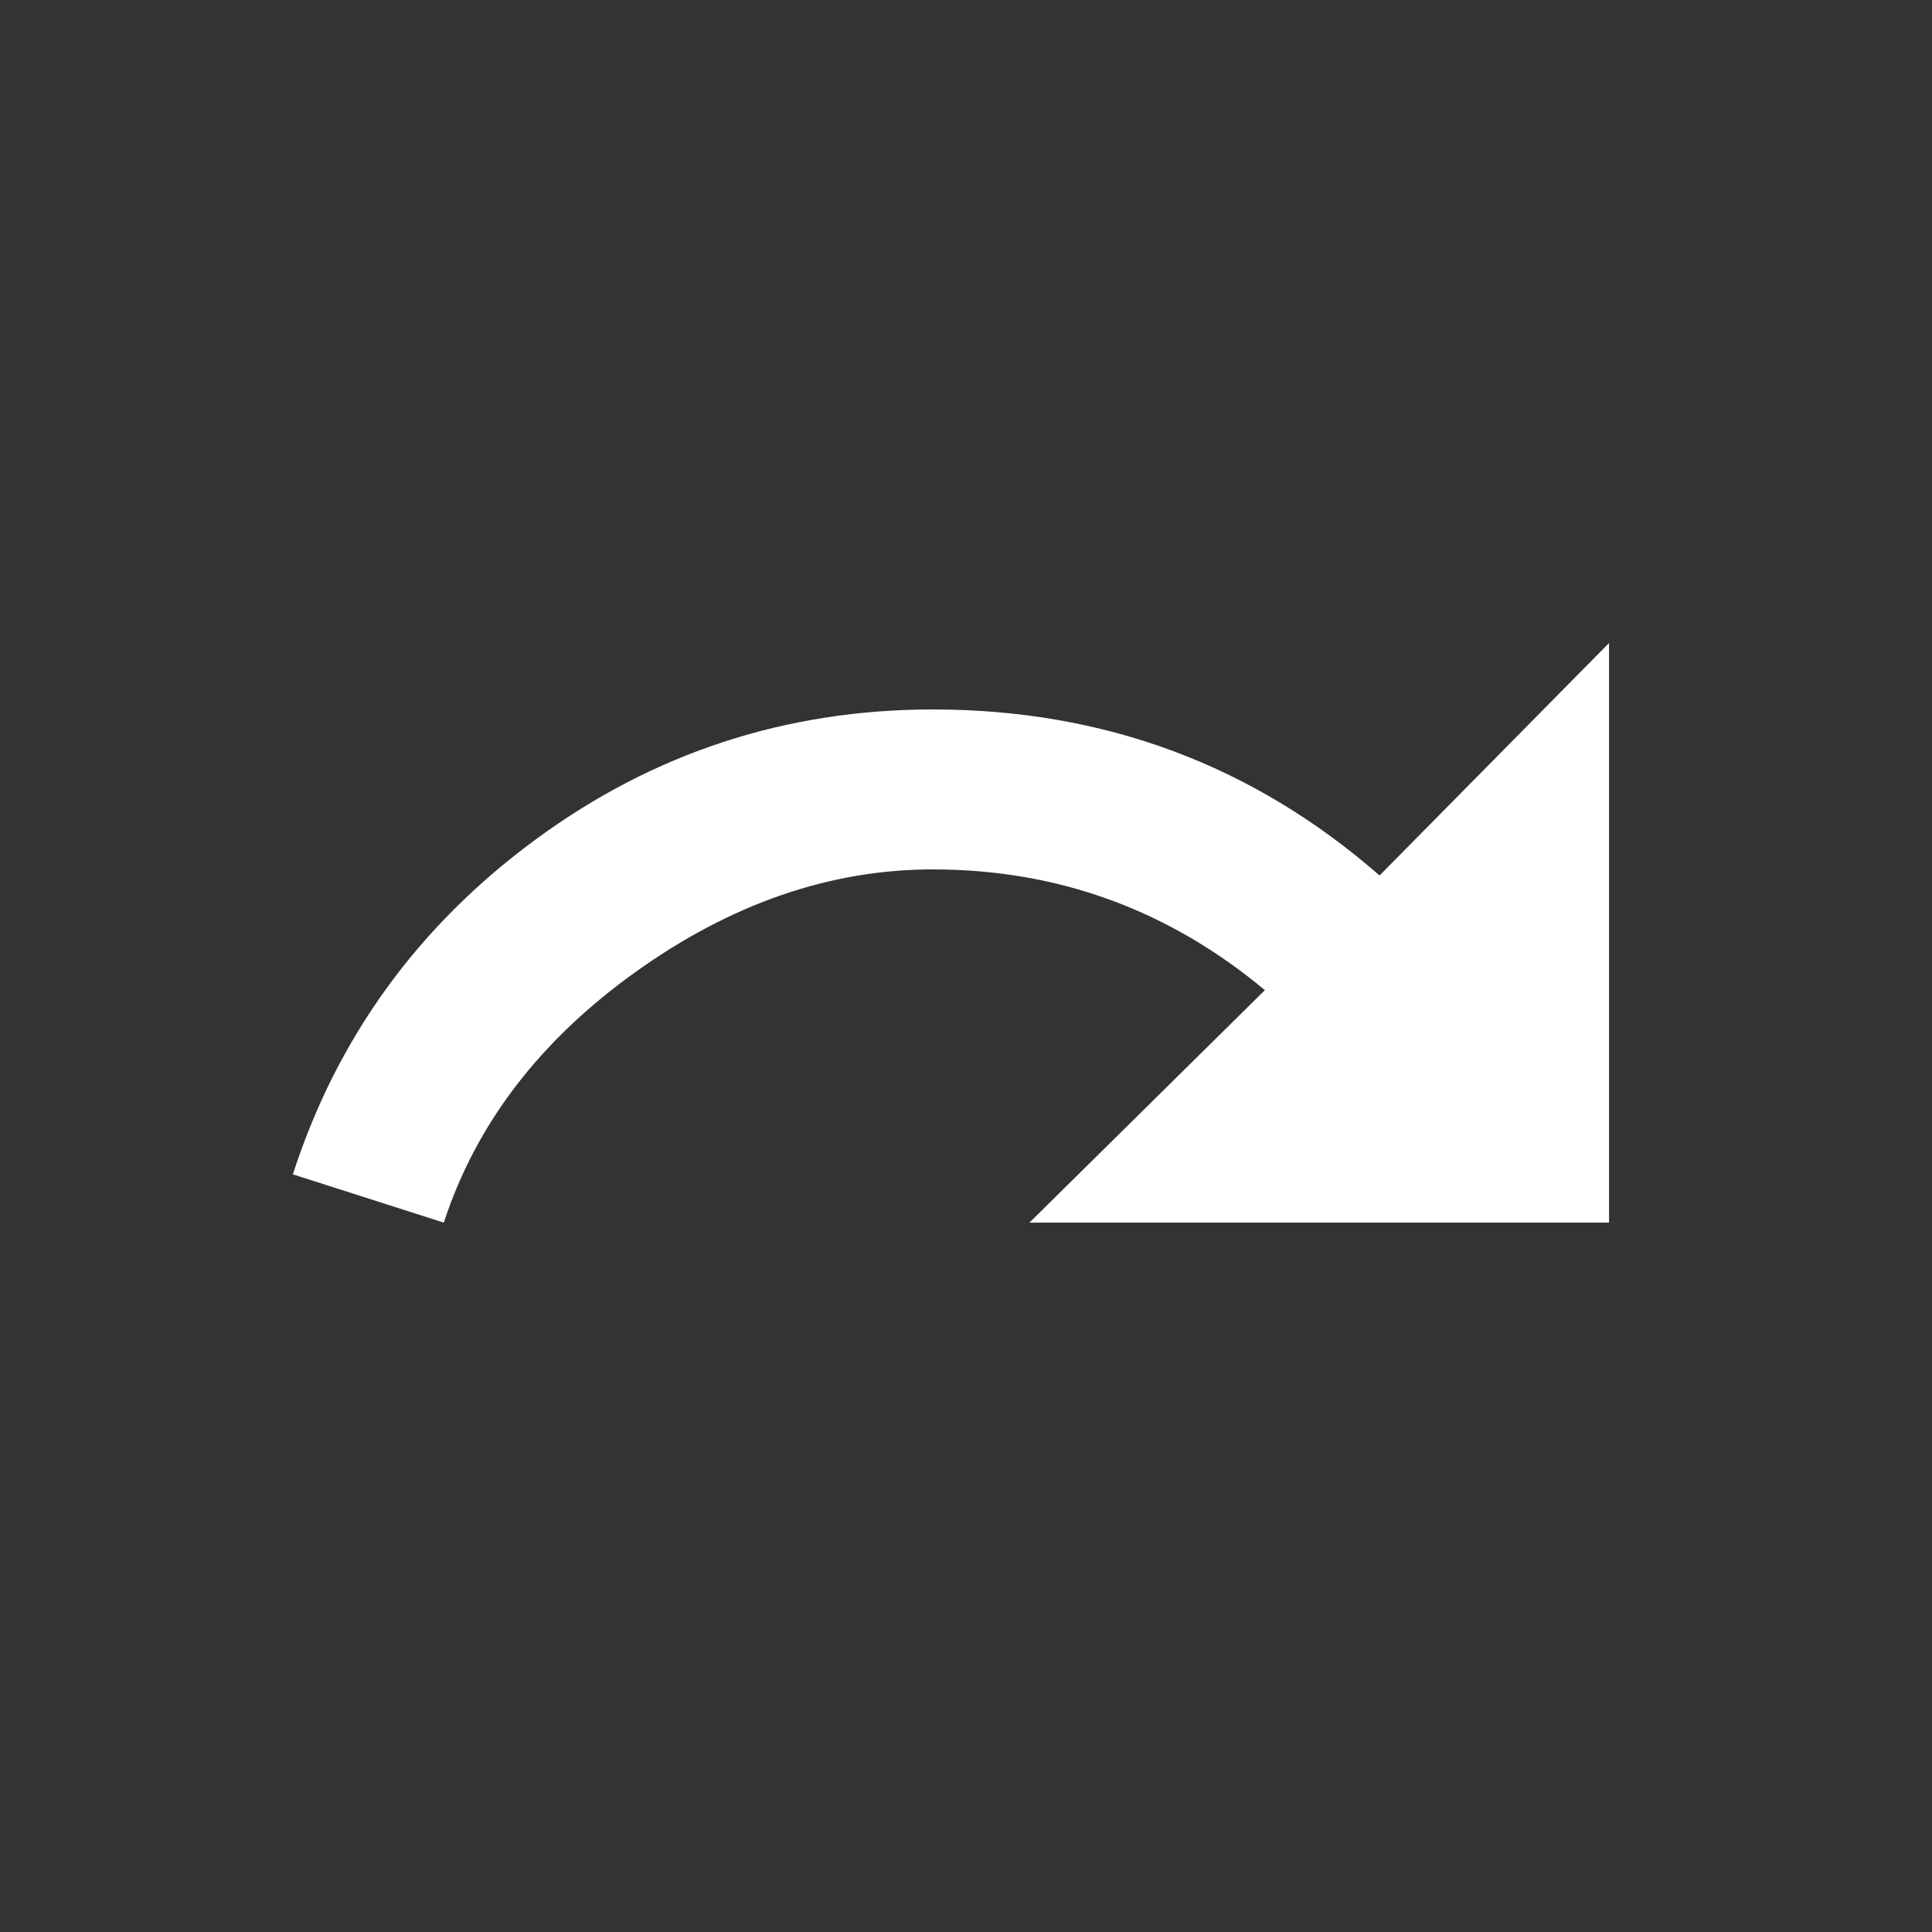 <!-- Generated by IcoMoon.io -->
<svg version="1.1" xmlns="http://www.w3.org/2000/svg" width="24" height="24" viewBox="0 0 24 24">
<rect x="0" y="0" width="24" height="24" fill="#333333" stroke="none"/>
<title>redo</title>
<path fill="#fff" d="M17.138 10.875l2.85-2.887v7.2h-7.2l2.925-2.888q-1.8-1.5-4.125-1.5-1.913 0-3.694 1.275t-2.381 3.113l-1.875-0.6q0.825-2.55 3.019-4.162t4.931-1.613q3.188 0 5.55 2.063z"></path>
</svg>
